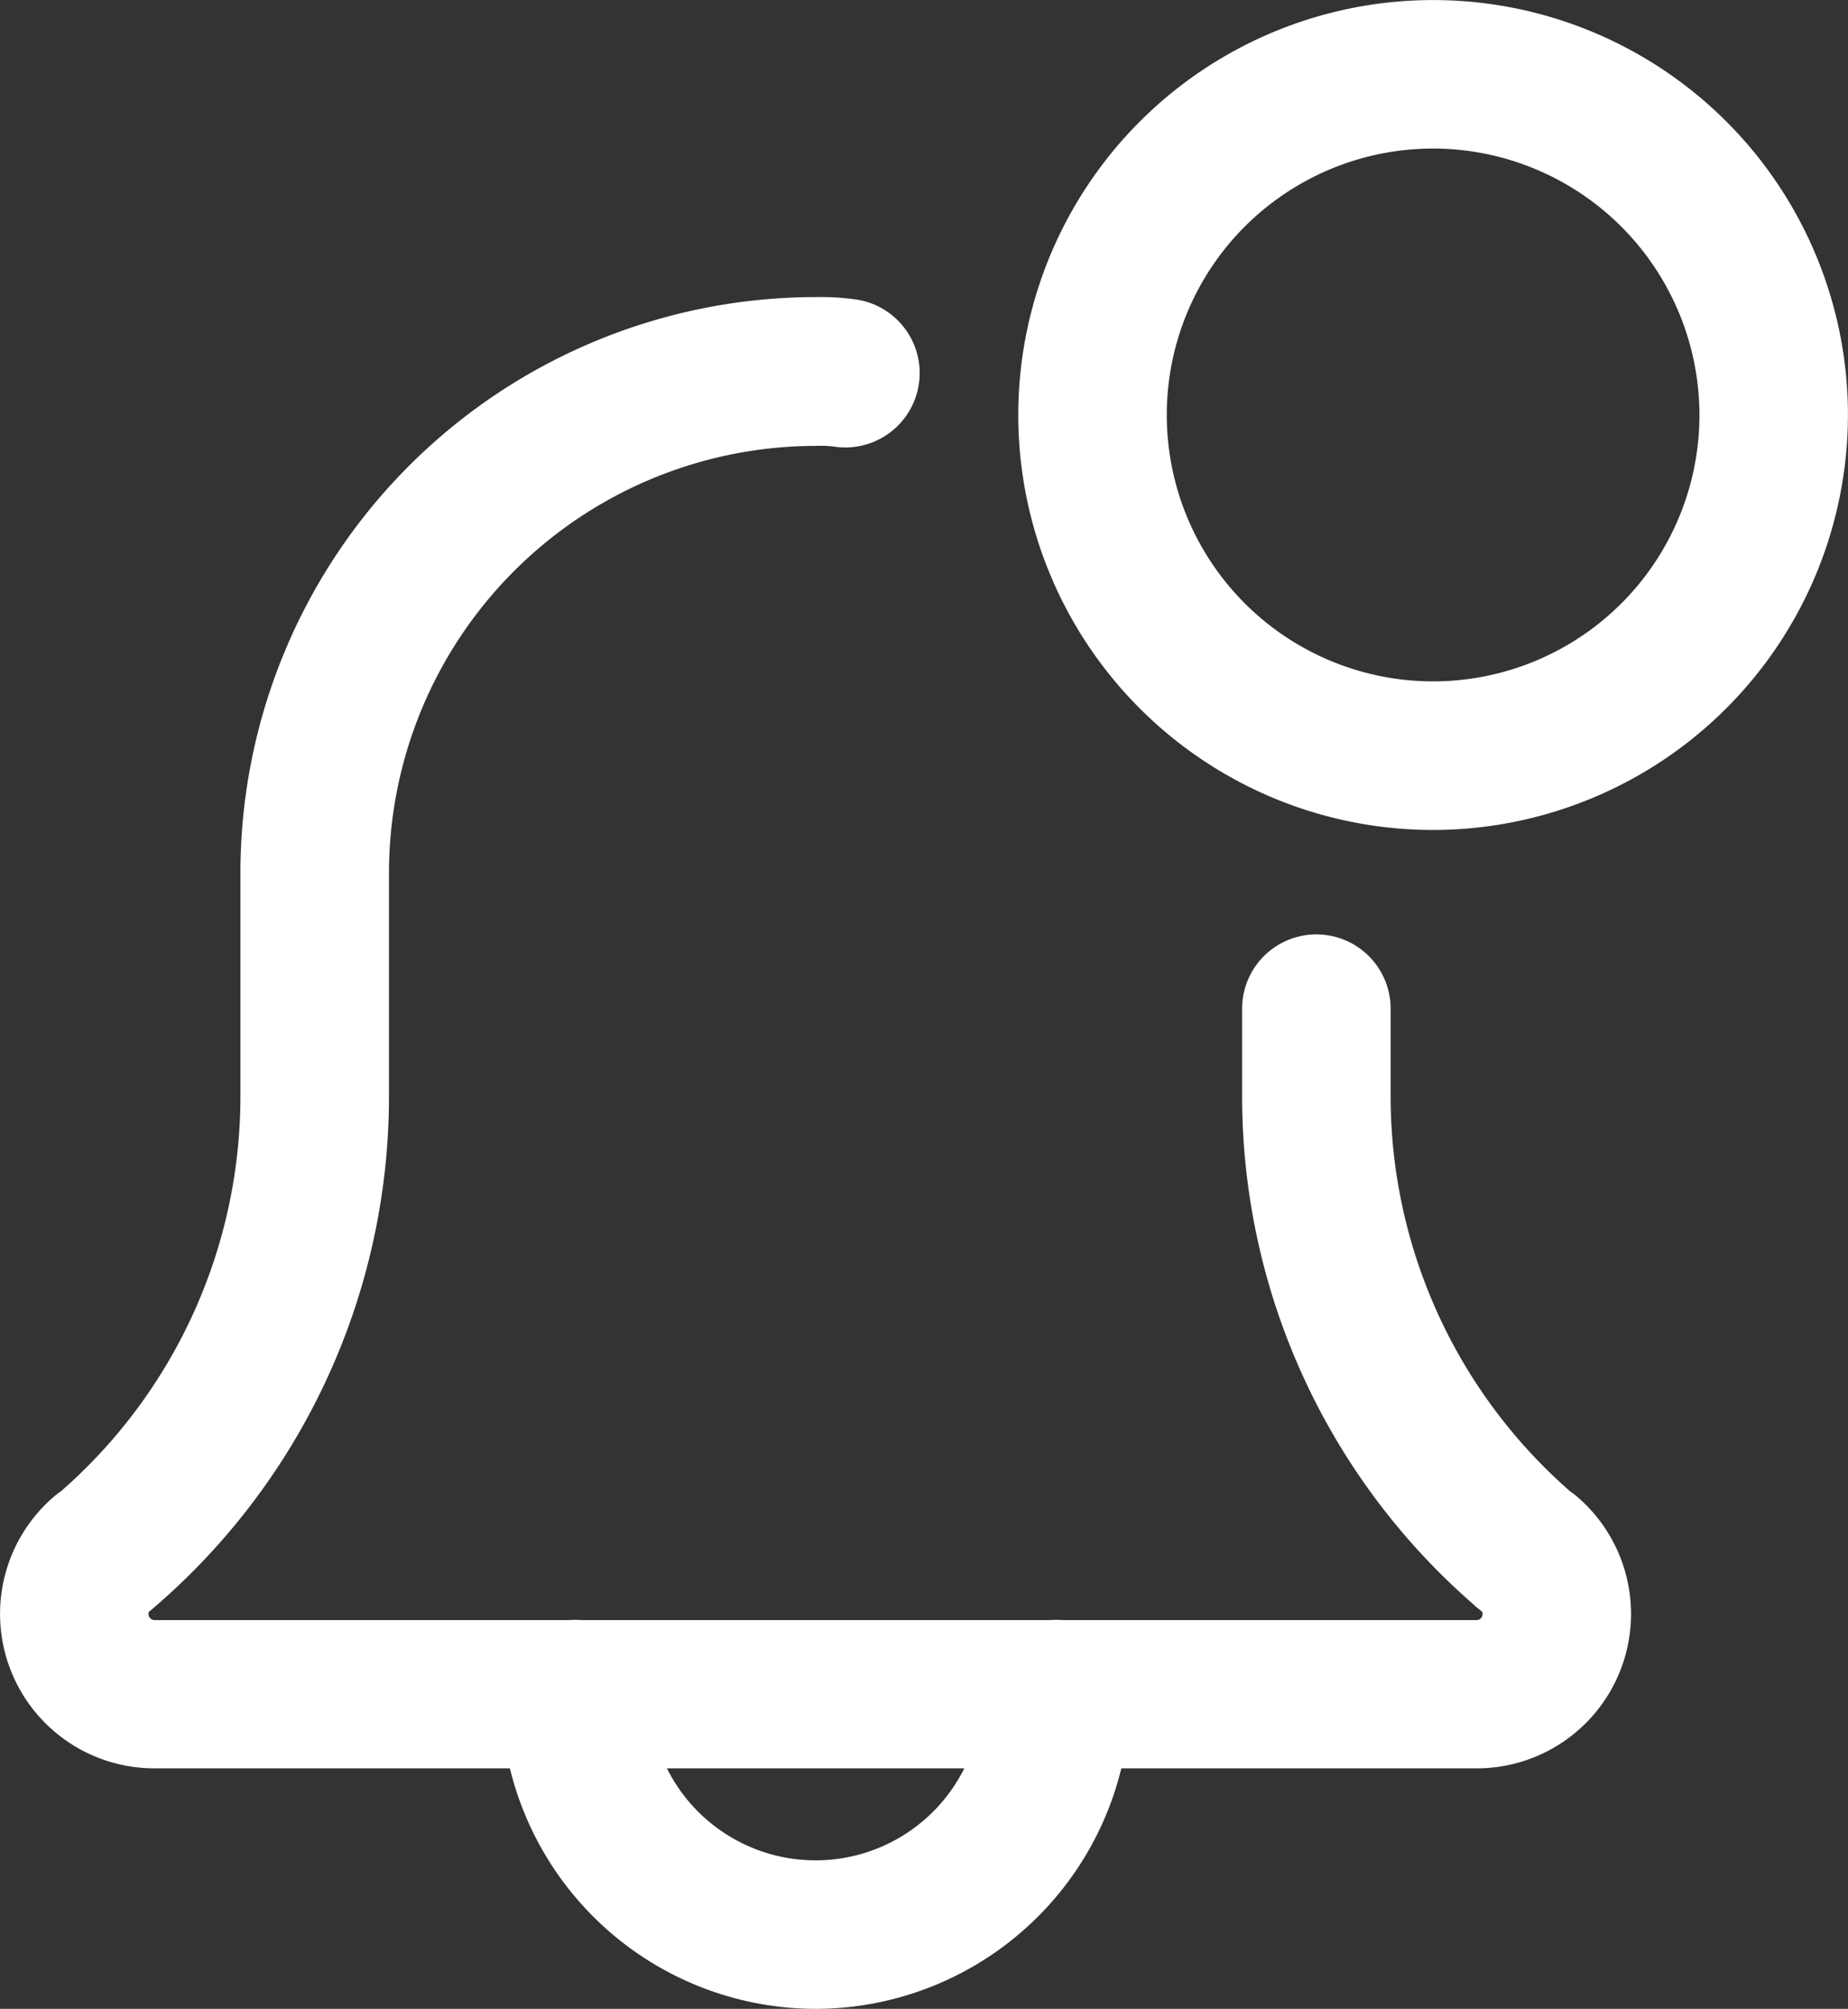 <svg xmlns="http://www.w3.org/2000/svg" width="32.667" height="35.5" viewBox="0 0 32.667 35.5">
  <rect x="0" y="0" width="32.667" height="35.5" fill="#333333" stroke="none"/>
  <g id="Group_820" data-name="Group 820" transform="translate(0.25 1.25)">
    <path id="Path_3847" data-name="Path 3847" d="M138.645,422.375a5.319,5.319,0,0,1-5.312-5.312,1.062,1.062,0,0,1,2.125,0,3.187,3.187,0,0,0,6.375,0,1.062,1.062,0,0,1,2.125,0A5.319,5.319,0,0,1,138.645,422.375Zm0,0" transform="translate(-124.478 -388.375)" fill="#fff" stroke="#fff" stroke-width="0.5"/>
    <path id="Path_3848" data-name="Path 3848" d="M25.854,89.5H2.479A2.48,2.48,0,0,1,.867,85.137a.979.979,0,0,1,.113-.085,9.521,9.521,0,0,0,3.27-7.183V73.917A9.928,9.928,0,0,1,14.167,64a4.268,4.268,0,0,1,.7.043,1.062,1.062,0,1,1-.349,2.1,2.23,2.23,0,0,0-.35-.013,7.8,7.8,0,0,0-7.792,7.792v3.952a11.652,11.652,0,0,1-4.113,8.884c-.021.017-.04.033-.063.048a.351.351,0,0,0-.075.22.358.358,0,0,0,.354.354H25.854a.358.358,0,0,0,.354-.354.339.339,0,0,0-.077-.22c-.021-.016-.04-.031-.061-.048a11.649,11.649,0,0,1-4.113-8.884V76.325a1.062,1.062,0,0,1,2.125,0v1.544a9.524,9.524,0,0,0,3.274,7.187,1.033,1.033,0,0,1,.109.082A2.479,2.479,0,0,1,25.854,89.5Zm0,0" transform="translate(0 -59.75)" fill="#fff" stroke="#fff" stroke-width="0.5"/>
    <path id="Path_3849" data-name="Path 3849" d="M263.083,14.167a7.083,7.083,0,1,1,7.083-7.083A7.091,7.091,0,0,1,263.083,14.167Zm0-12.042a4.958,4.958,0,1,0,4.958,4.958A4.964,4.964,0,0,0,263.083,2.125Zm0,0" transform="translate(-238 -1)" fill="#fff" stroke="#fff" stroke-width="0.5"/>
  </g>
</svg>
